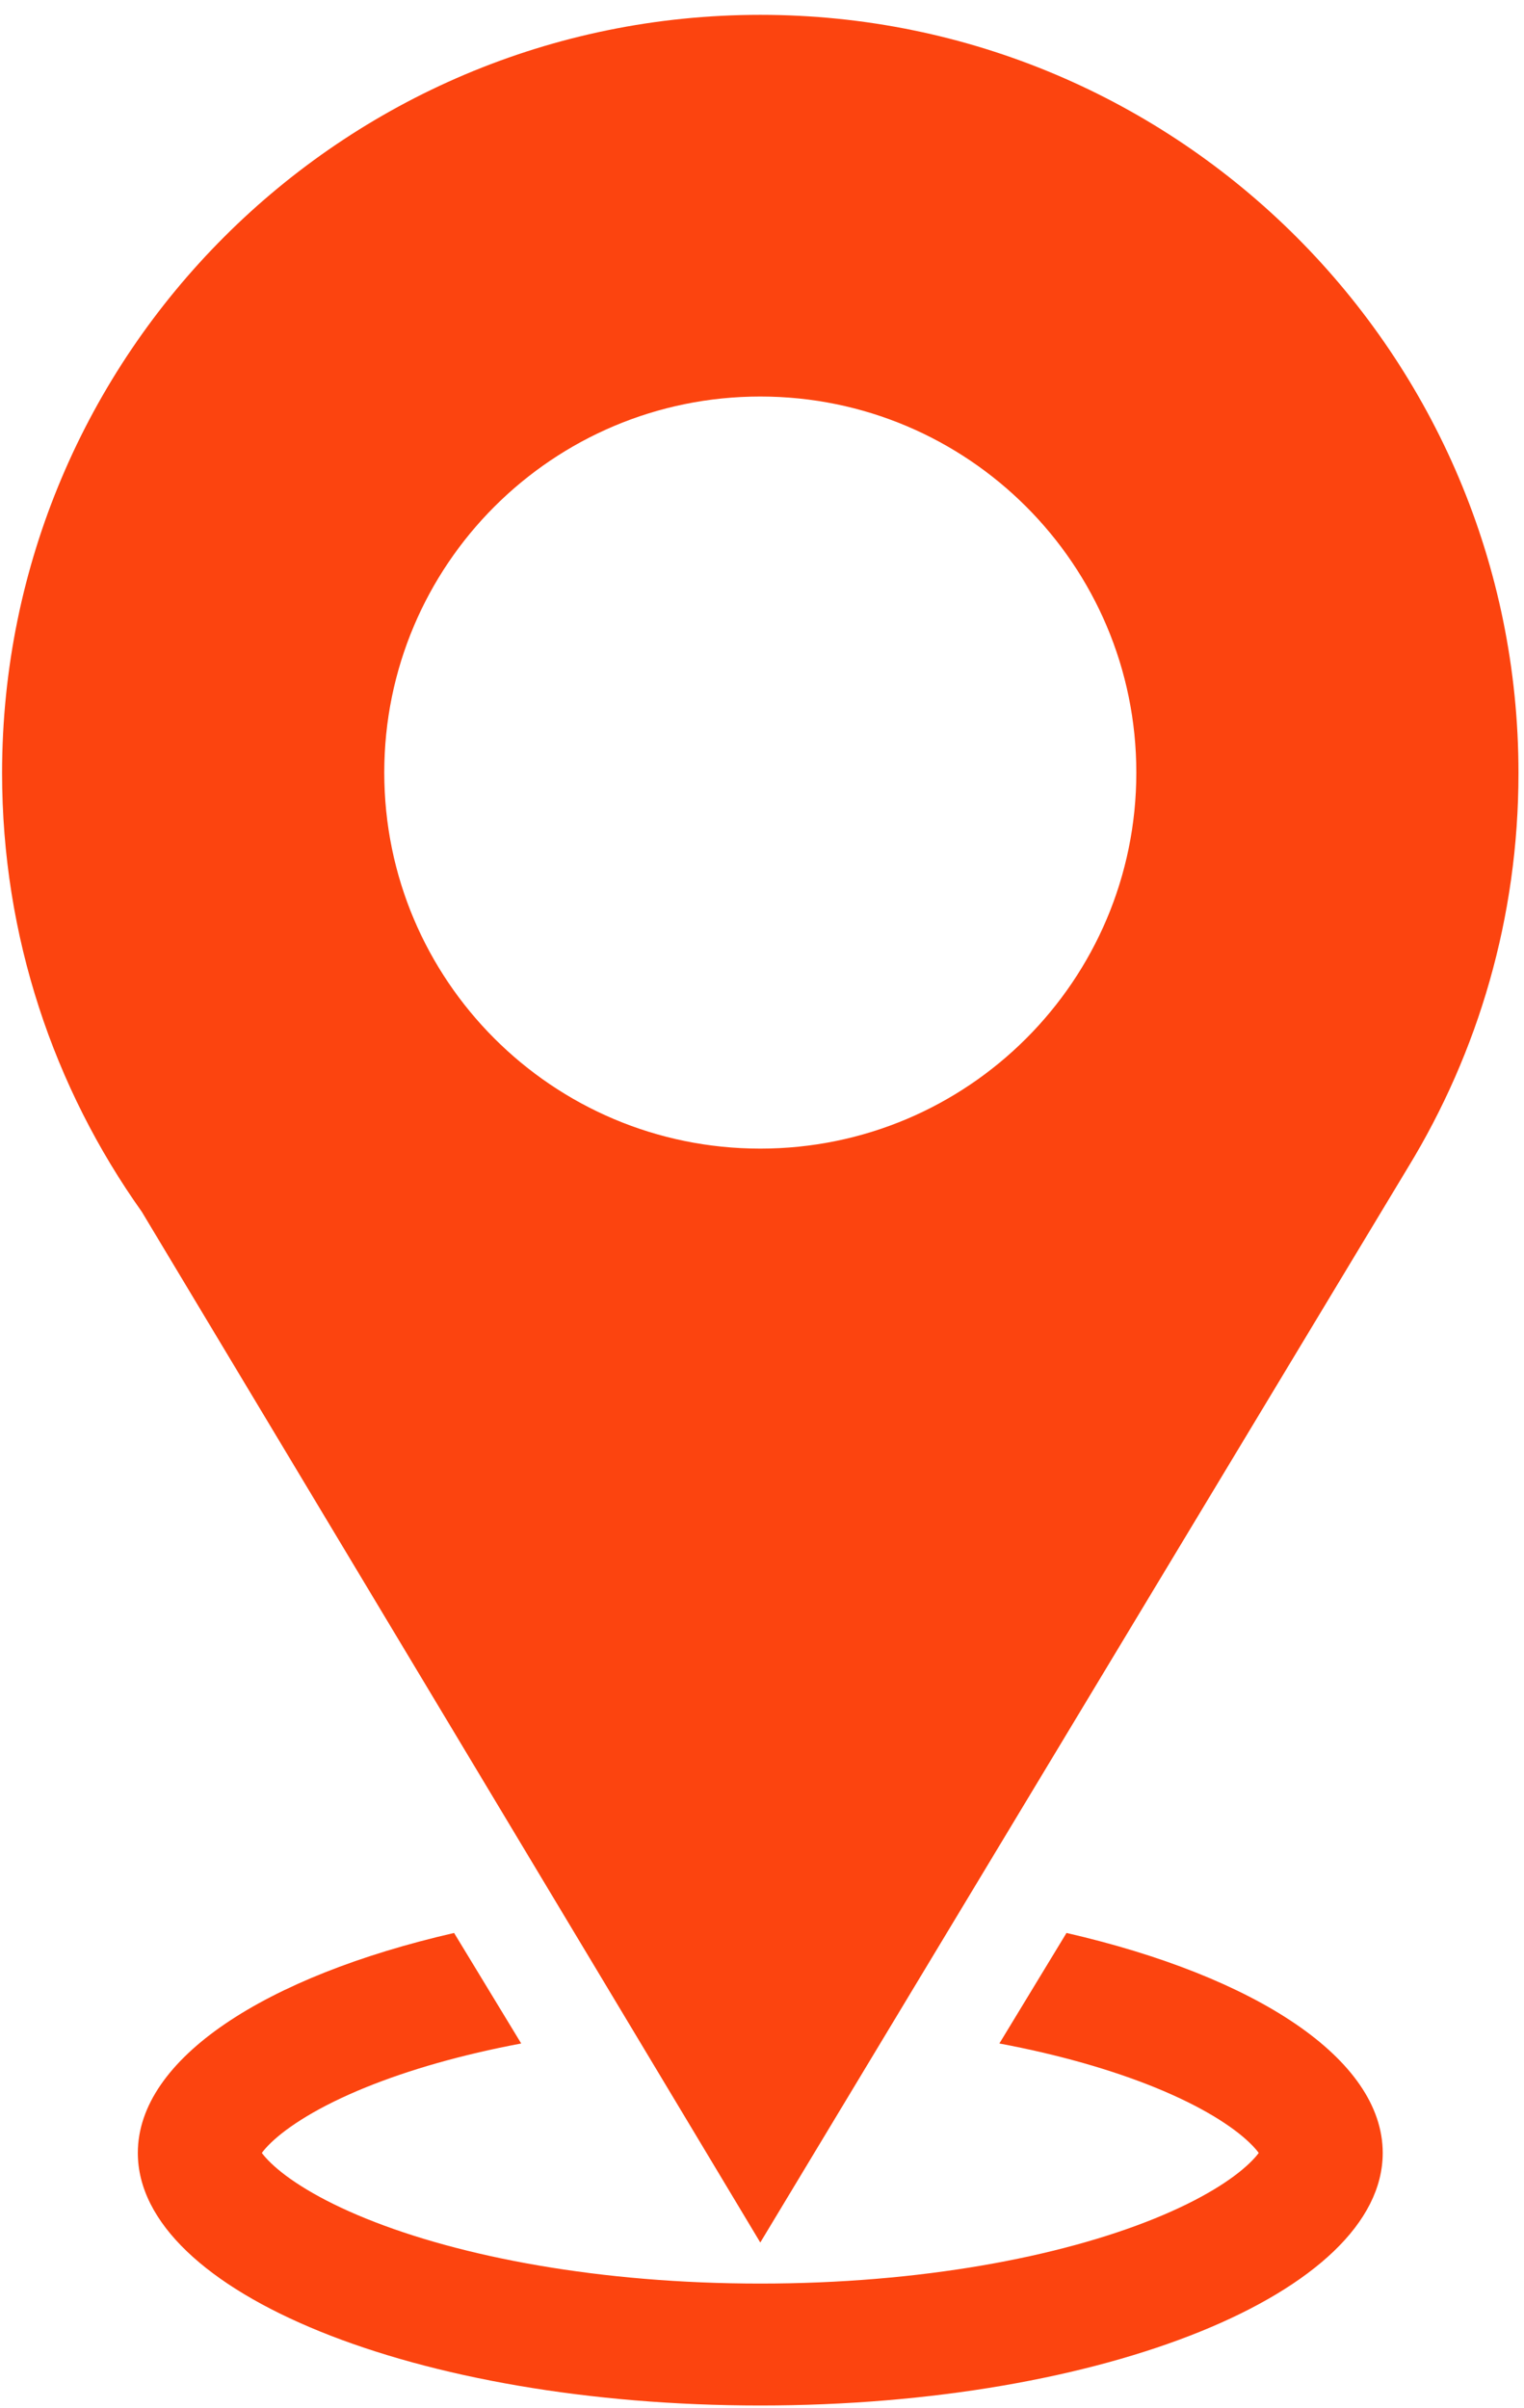 <svg width="50" height="79" viewBox="0 0 50 79" fill="none" xmlns="http://www.w3.org/2000/svg">
<path fill-rule="evenodd" clip-rule="evenodd" d="M32.788 67.041C34.74 67.408 36.462 67.903 37.88 68.478C39.445 69.113 40.446 69.769 40.991 70.292C41.142 70.437 41.238 70.55 41.297 70.632C41.238 70.713 41.142 70.826 40.991 70.971C40.446 71.494 39.445 72.15 37.88 72.785C34.77 74.047 30.198 74.918 24.944 74.918C19.689 74.918 15.118 74.047 12.008 72.785C10.443 72.15 9.442 71.494 8.896 70.971C8.745 70.826 8.65 70.713 8.59 70.632C8.65 70.55 8.745 70.437 8.896 70.292C9.442 69.769 10.443 69.113 12.008 68.478C13.426 67.903 15.148 67.408 17.1 67.041L14.898 63.415C8.703 64.838 4.522 67.537 4.522 70.632C4.522 75.208 13.665 78.918 24.944 78.918C36.222 78.918 45.365 75.208 45.365 70.632C45.365 67.537 41.184 64.838 34.99 63.415L32.788 67.041ZM41.388 70.477C41.389 70.477 41.386 70.484 41.38 70.498C41.384 70.484 41.387 70.477 41.388 70.477ZM8.5 70.477C8.501 70.477 8.504 70.484 8.508 70.498C8.501 70.484 8.499 70.477 8.5 70.477ZM8.5 70.787C8.499 70.787 8.501 70.779 8.508 70.765C8.504 70.779 8.501 70.787 8.5 70.787ZM41.38 70.765C41.386 70.779 41.389 70.787 41.388 70.787C41.387 70.787 41.384 70.779 41.38 70.765Z" fill="#FC440F"/>
<path fill-rule="evenodd" clip-rule="evenodd" d="M49.819 25.363C49.819 30.098 48.496 34.524 46.199 38.292L24.944 73.571L4.653 39.756C1.766 35.694 0.068 30.726 0.068 25.363C0.068 11.624 11.206 0.487 24.944 0.487C38.682 0.487 49.819 11.624 49.819 25.363ZM24.944 37.683C31.757 37.683 37.281 32.16 37.281 25.346C37.281 18.532 31.757 13.009 24.944 13.009C18.13 13.009 12.607 18.532 12.607 25.346C12.607 32.16 18.13 37.683 24.944 37.683Z" fill="#FC440F"/>
</svg>
